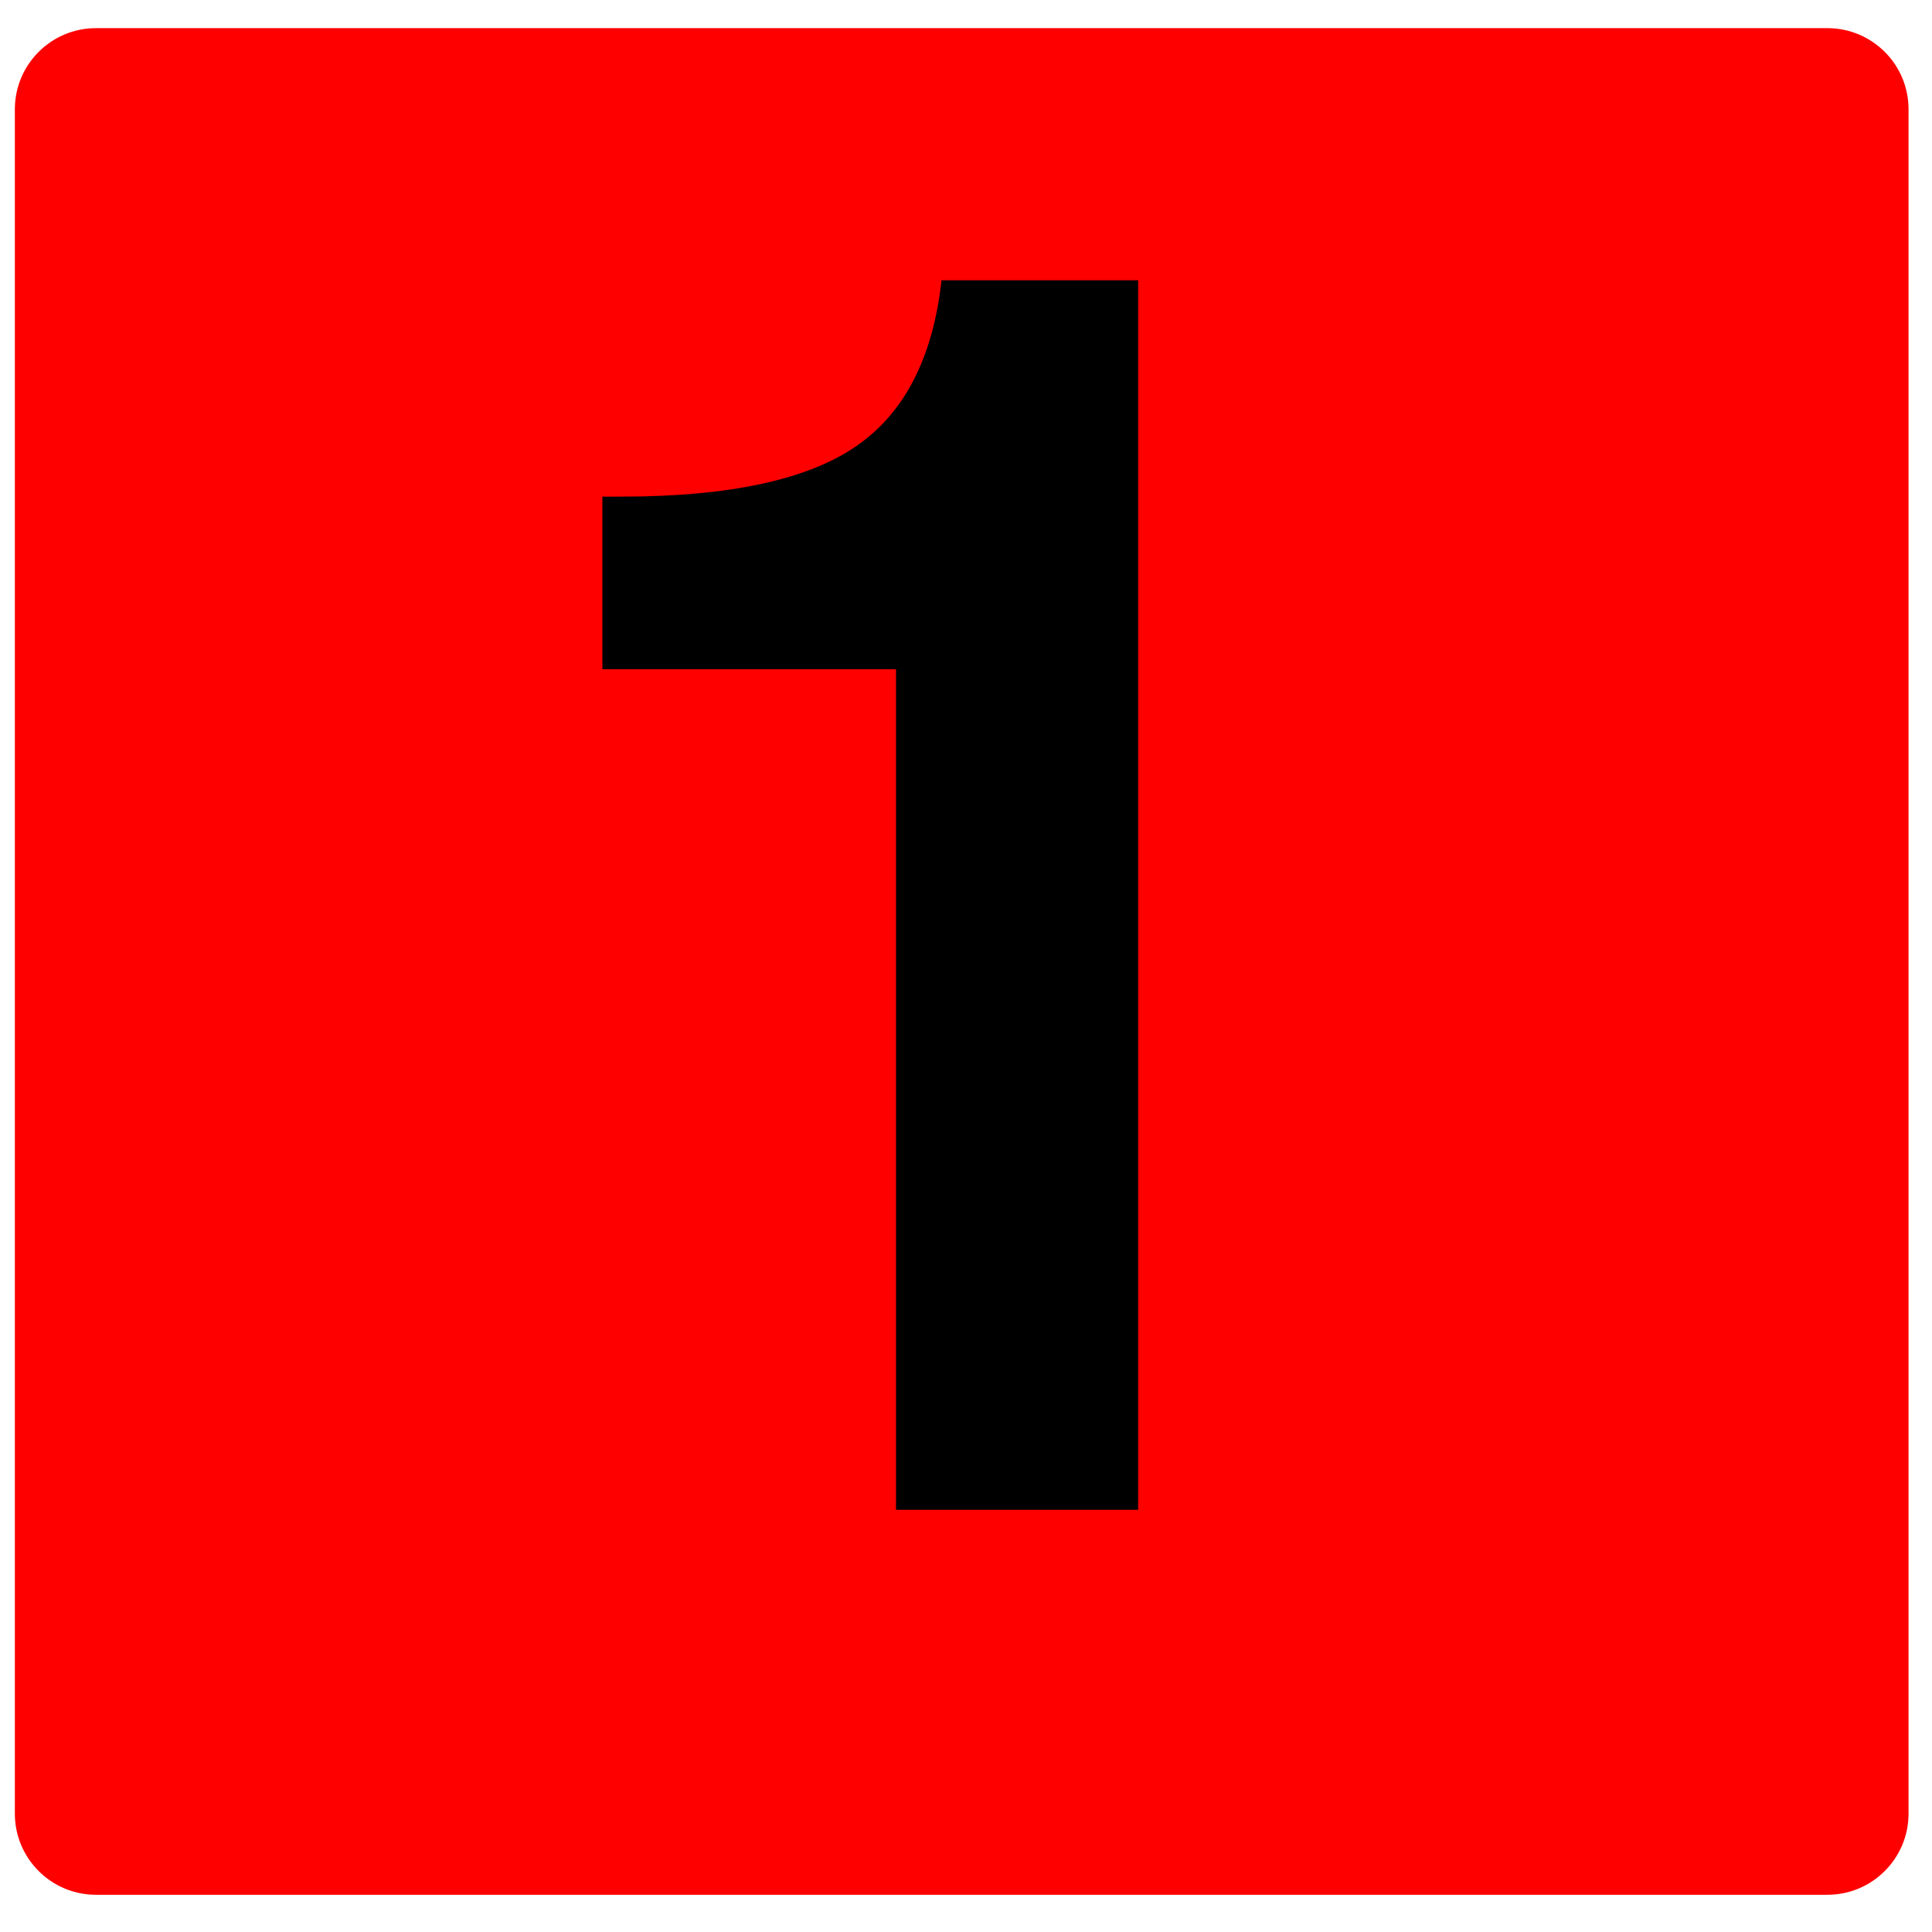 <?xml version="1.0" encoding="utf-8"?>
<svg viewBox="0 0 500 500" xmlns="http://www.w3.org/2000/svg">
  <path fill="#FE0000" d="M 472.929 490.367 L 24.844 490.367 C 13.246 490.367 3.844 480.965 3.844 469.367 L 3.844 28.283 C 3.844 16.685 13.246 7.283 24.844 7.283 L 472.929 7.283 C 484.527 7.283 493.929 16.685 493.929 28.283 L 493.929 469.367 C 493.929 480.965 484.527 490.367 472.929 490.367 Z"/>
  <path d="M 231.89 390.732 L 231.89 173.192 L 155.895 173.192 L 155.895 128.528 L 160.784 128.528 C 188.483 128.528 208.669 124.234 221.335 115.64 C 234.001 107.051 241.445 92.68 243.667 72.532 L 294.552 72.532 L 294.552 390.732 L 231.89 390.732 Z"/>
</svg>